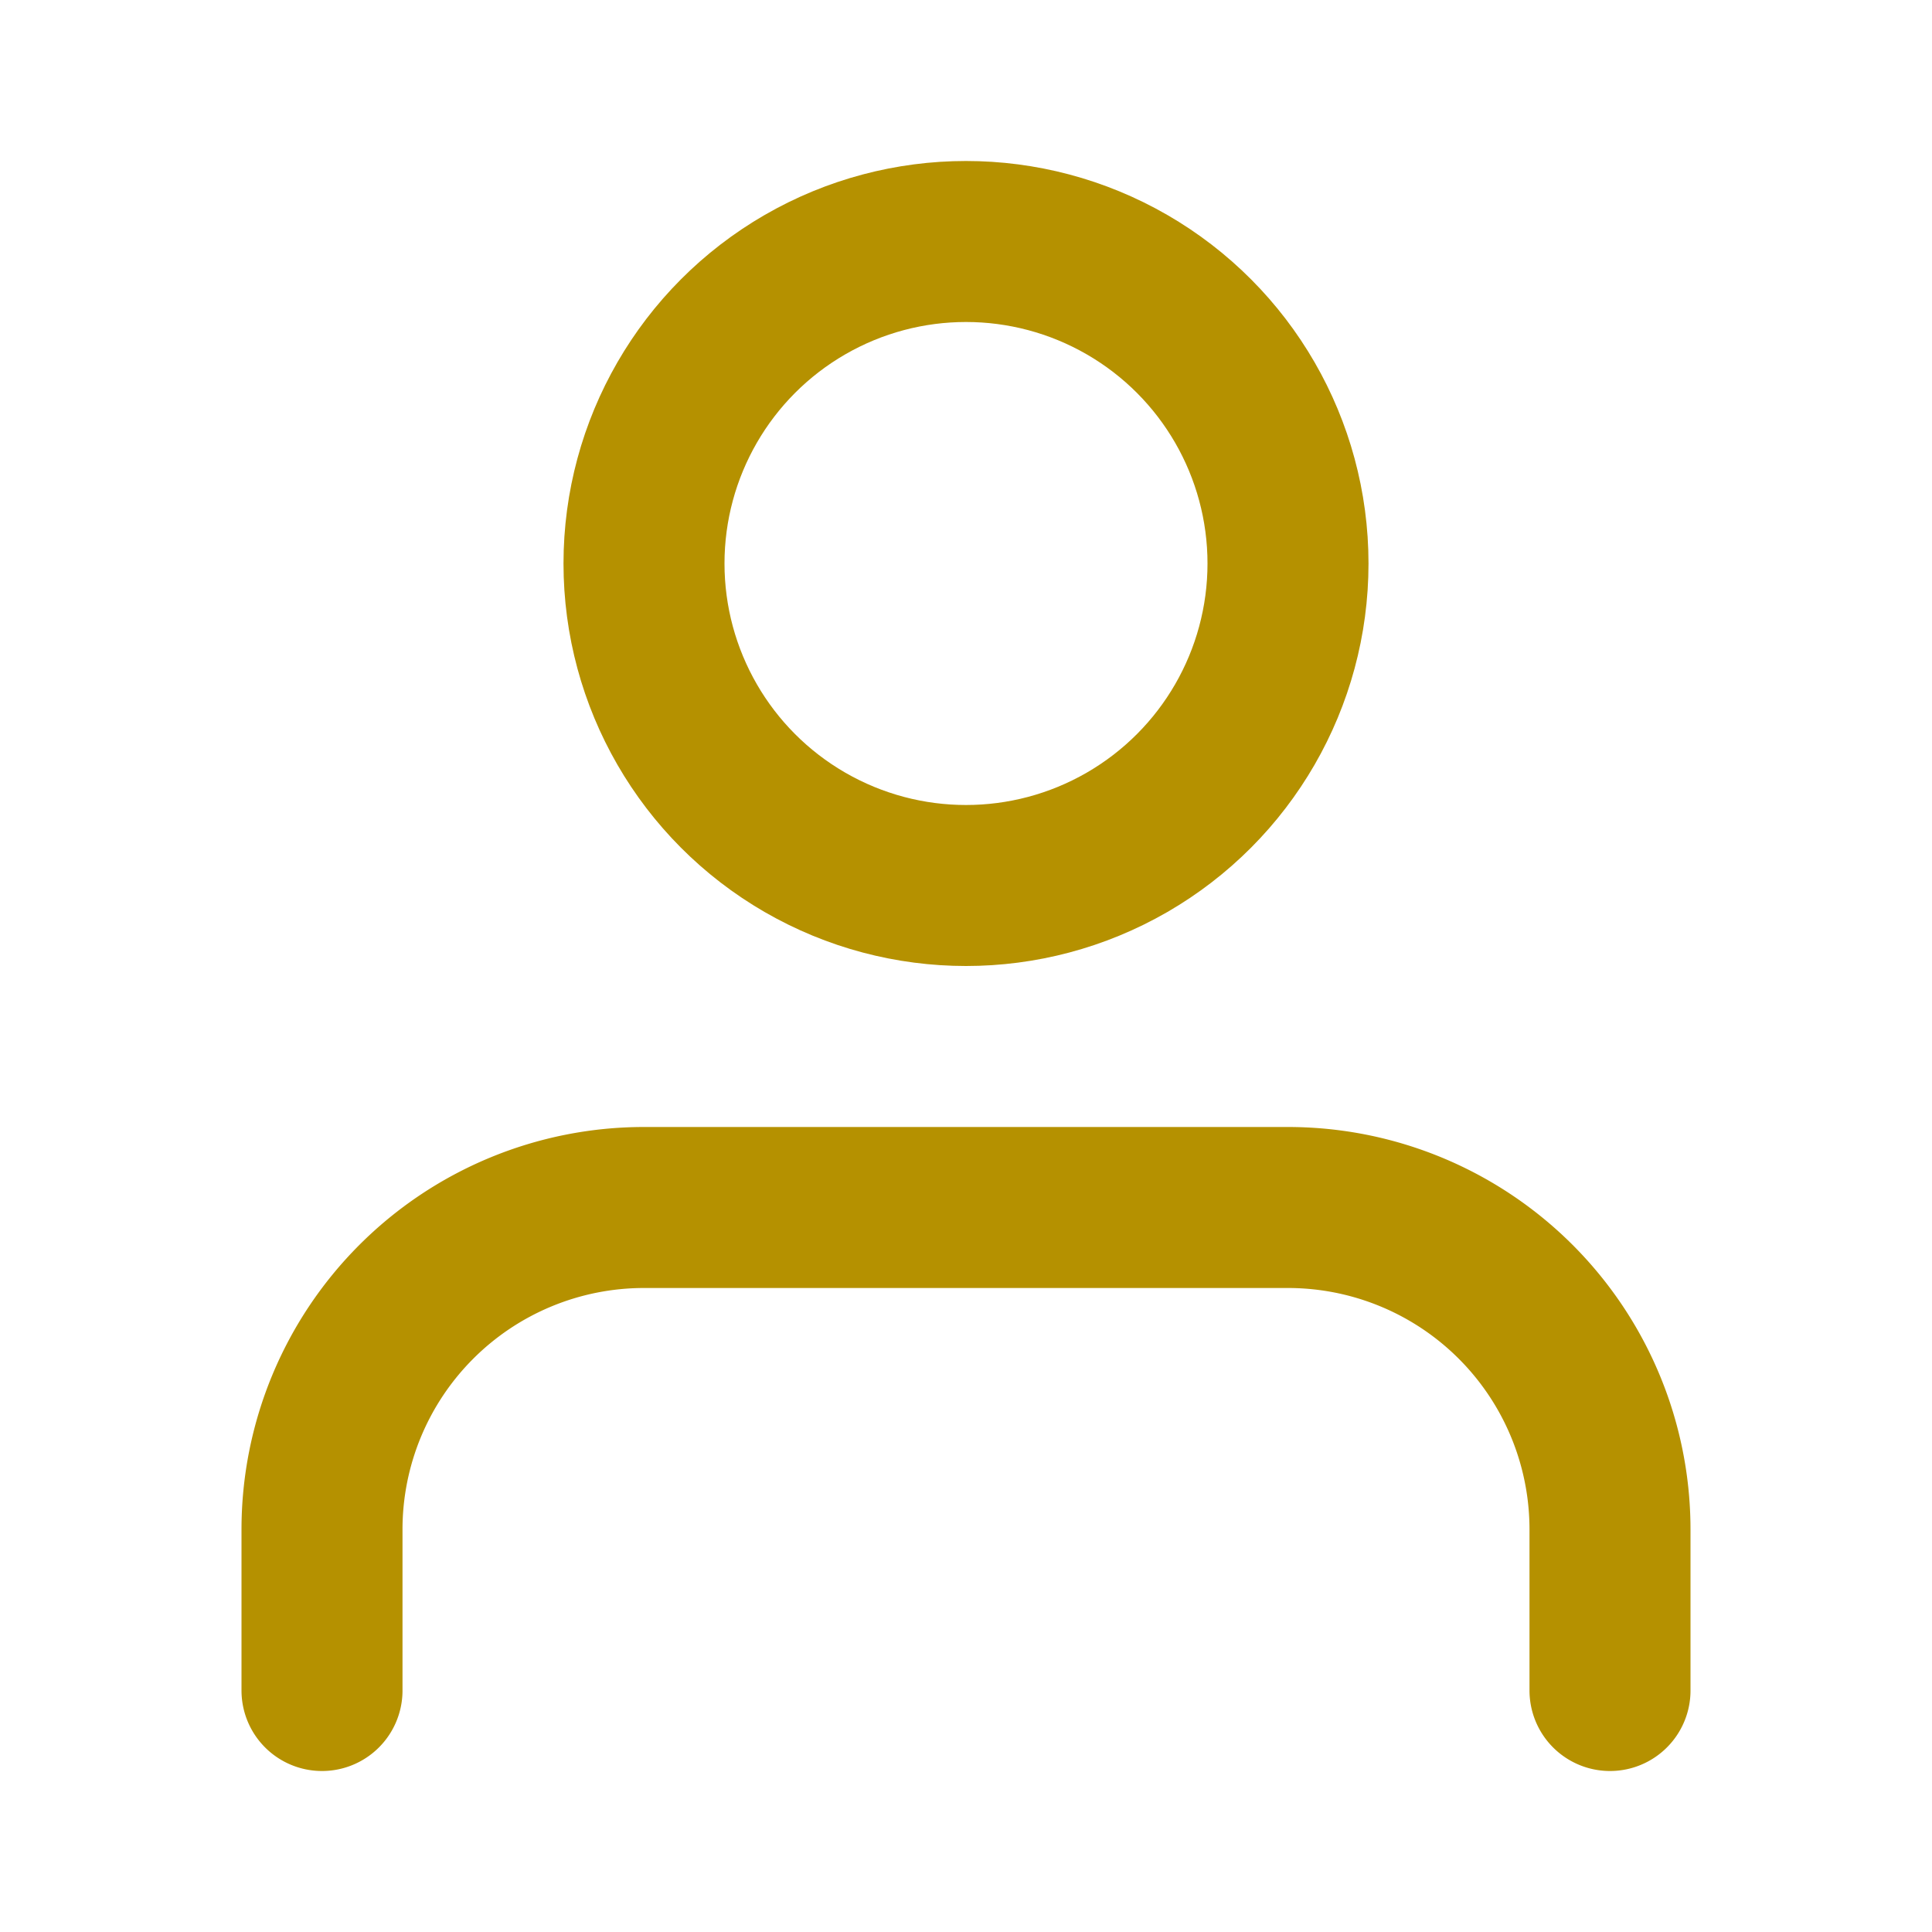 <svg xmlns="http://www.w3.org/2000/svg" width="32" height="32" viewBox="0 0 24 24" fill="none" stroke="#b59100" stroke-width="2" stroke-linecap="round" stroke-linejoin="round"><path d="M20 21v-2a4 4 0 0 0-4-4H8a4 4 0 0 0-4 4v2"></path><circle cx="12" cy="7" r="4"></circle></svg>
